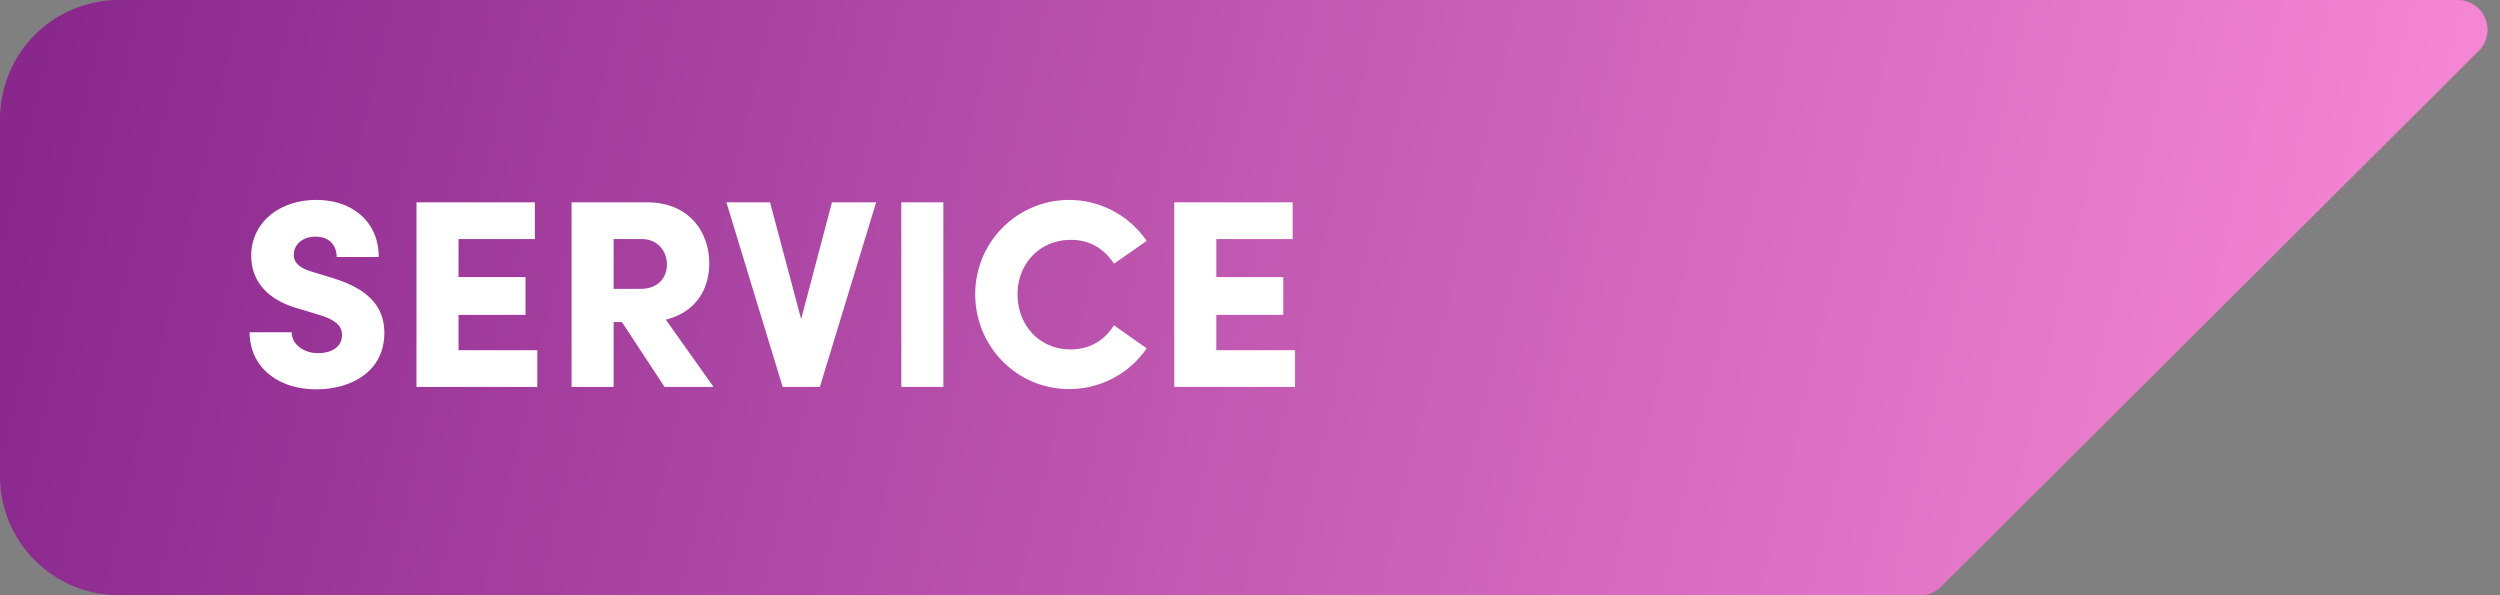 <svg xmlns="http://www.w3.org/2000/svg" width="84" height="20" viewBox="0 0 84 20">
    <rect x="0" y="0" width="84" height="20" fill="#808080" stroke="none"/>
    <defs>
        <linearGradient id="a" x1="0%" y1="47.232%" y2="52.768%">
            <stop offset="0%" stop-color="#89278D"/>
            <stop offset="100%" stop-color="#FA8AD6"/>
        </linearGradient>
    </defs>
    <g fill="none" fill-rule="nonzero">
        <path fill="url(#a)" d="M4 0h78.58a1 1 0 0 1 .706 1.708l-18.06 18a1 1 0 0 1-.706.292H4a4 4 0 0 1-4-4V4a4 4 0 0 1 4-4z"/>
        <path fill="#FFF" d="M10.628 13.081c1.134 0 2.286-.567 2.286-1.899 0-1.125-.9-1.584-1.782-1.854l-.648-.198c-.576-.162-.612-.441-.612-.567 0-.342.288-.612.729-.612.486 0 .711.315.711.684h1.413c0-1.206-.909-1.917-2.097-1.917-1.233 0-2.187.756-2.187 1.872 0 .585.261 1.422 1.629 1.791l.738.225c.549.18.684.405.684.648 0 .405-.351.612-.81.612-.486 0-.882-.306-.882-.702H8.387c0 1.143.918 1.917 2.241 1.917zM18.053 13v-1.233h-2.646v-1.188h2.25V9.31h-2.25V8.032h2.565V6.799h-3.978V13h4.059zm2.565 0v-2.178h.279L22.328 13h1.647l-1.602-2.259c.999-.252 1.458-1.017 1.458-1.89 0-1.026-.648-2.052-2.088-2.052h-2.538V13h1.413zm.9-3.294h-.9V8.032h.936c.576 0 .855.441.855.855s-.27.819-.891.819zM27.548 13l1.89-6.201h-1.485l-1.035 3.924-1.044-3.924h-1.467L26.297 13h1.251zm4.149 0V6.799h-1.413V13h1.413zm4.221.072c1.089 0 2.043-.54 2.61-1.368l-1.098-.774c-.324.504-.801.81-1.458.81-1.062 0-1.782-.828-1.782-1.854 0-1.026.747-1.827 1.791-1.827.648 0 1.125.306 1.449.801l1.098-.765a3.156 3.156 0 0 0-2.61-1.377 3.157 3.157 0 0 0-3.15 3.168c0 1.764 1.404 3.186 3.15 3.186zM43.514 13v-1.233h-2.646v-1.188h2.25V9.31h-2.25V8.032h2.565V6.799h-3.978V13h4.059z"/>
    </g>
</svg>
